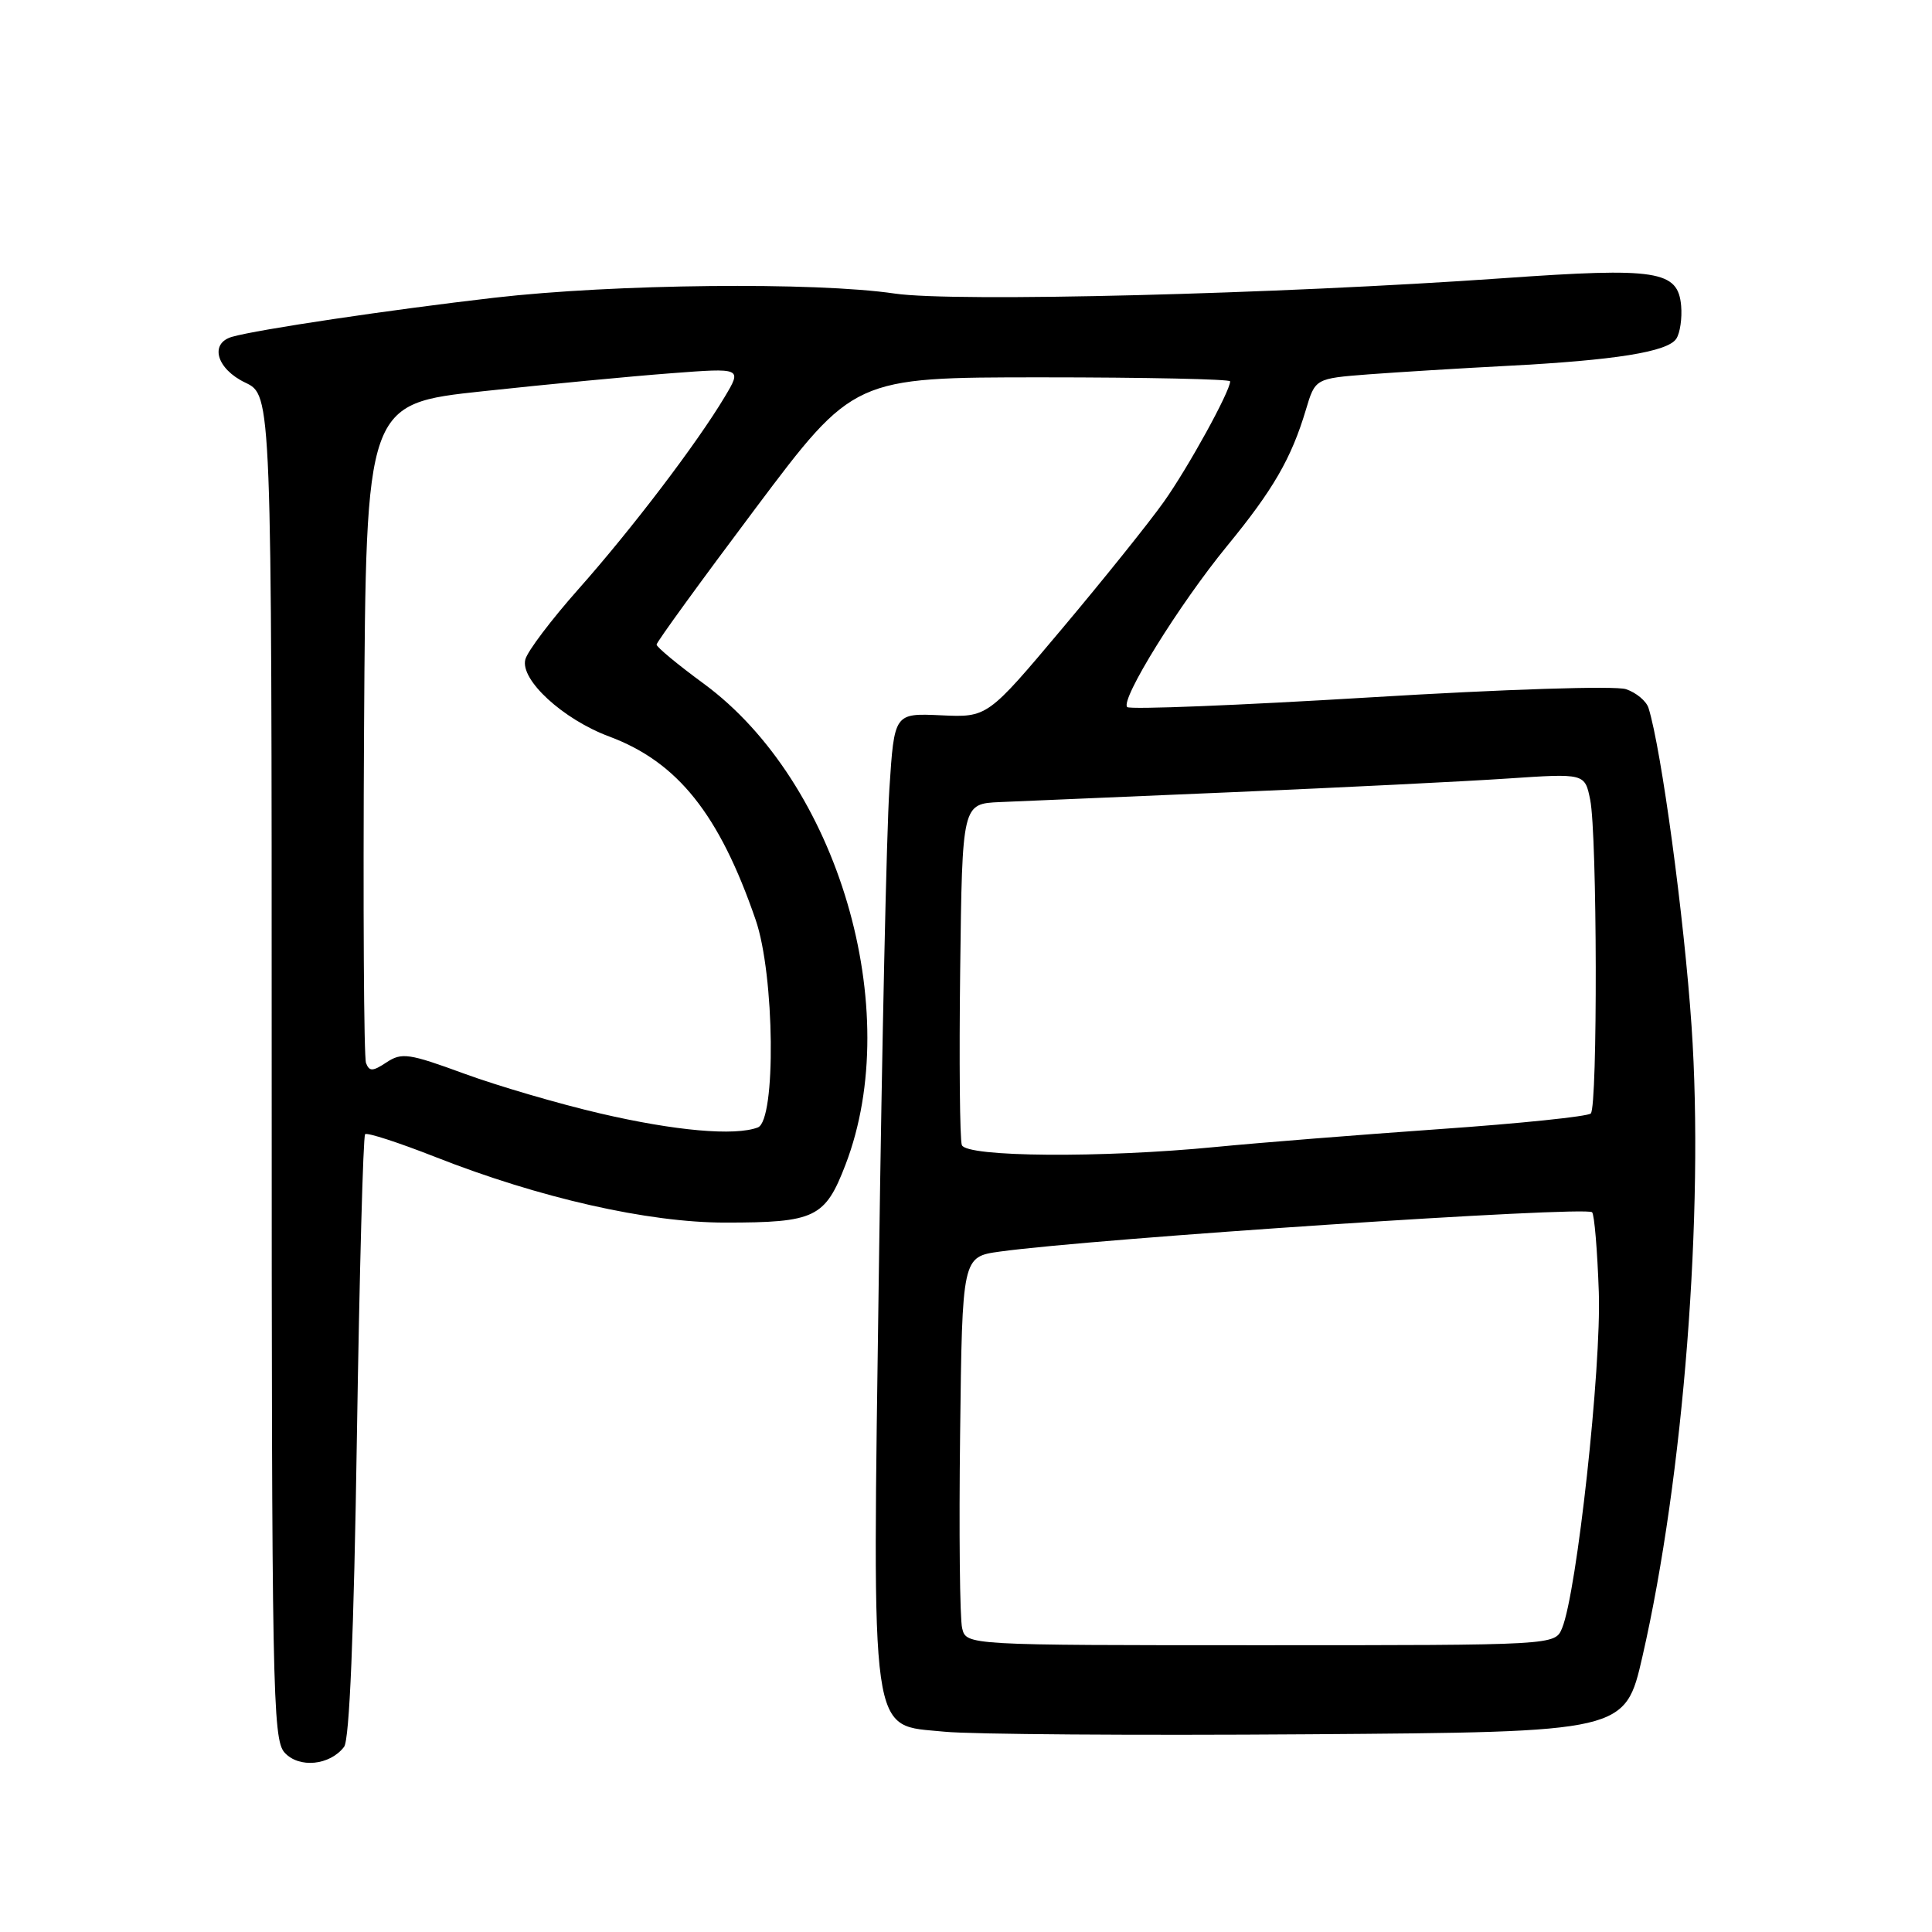 <?xml version="1.0" encoding="UTF-8" standalone="no"?>
<!DOCTYPE svg PUBLIC "-//W3C//DTD SVG 1.1//EN" "http://www.w3.org/Graphics/SVG/1.1/DTD/svg11.dtd" >
<svg xmlns="http://www.w3.org/2000/svg" xmlns:xlink="http://www.w3.org/1999/xlink" version="1.1" viewBox="0 0 256 256">
 <g >
 <path fill="currentColor"
d=" M 45.59 231.47 C 46.31 230.54 46.89 216.55 47.29 190.41 C 47.63 168.60 48.12 150.55 48.38 150.29 C 48.63 150.03 52.81 151.39 57.67 153.30 C 71.48 158.74 85.86 162.00 96.08 162.00 C 108.02 162.00 109.33 161.37 112.04 154.31 C 119.92 133.76 111.04 103.66 93.25 90.59 C 89.81 88.07 87.00 85.74 87.00 85.41 C 87.00 85.09 92.88 76.99 100.07 67.41 C 113.13 50.00 113.13 50.00 138.07 50.00 C 151.78 50.00 163.00 50.24 163.00 50.53 C 163.00 51.85 157.43 61.97 154.21 66.50 C 152.26 69.25 146.20 76.80 140.75 83.28 C 130.84 95.07 130.84 95.07 124.67 94.78 C 118.50 94.50 118.50 94.50 117.85 104.50 C 117.48 110.00 116.86 138.57 116.46 168.00 C 115.59 231.67 115.14 228.45 125.16 229.46 C 128.65 229.81 150.36 229.97 173.42 229.80 C 215.34 229.50 215.34 229.50 217.63 219.50 C 223.08 195.73 225.82 160.56 224.14 135.97 C 223.16 121.55 220.14 99.27 218.44 93.82 C 218.15 92.89 216.80 91.77 215.45 91.32 C 214.04 90.85 199.40 91.32 181.48 92.41 C 164.16 93.46 149.70 94.04 149.36 93.69 C 148.41 92.74 156.27 80.06 162.59 72.35 C 168.71 64.89 171.10 60.75 173.03 54.32 C 174.27 50.15 174.27 50.15 181.39 49.60 C 185.30 49.31 193.53 48.80 199.68 48.48 C 214.01 47.74 220.99 46.62 222.12 44.88 C 222.62 44.12 222.90 42.16 222.76 40.52 C 222.35 35.85 219.58 35.42 199.23 36.86 C 169.16 38.98 126.46 40.06 118.57 38.90 C 108.02 37.34 81.37 37.62 65.50 39.45 C 51.65 41.05 34.13 43.66 30.75 44.63 C 27.72 45.50 28.70 48.89 32.50 50.70 C 36.00 52.37 36.00 52.37 36.00 141.36 C 36.00 223.83 36.12 230.48 37.71 232.23 C 39.61 234.33 43.70 233.94 45.59 231.47 Z  M 127.49 215.75 C 127.18 214.51 127.06 202.93 127.22 190.01 C 127.50 166.53 127.50 166.53 132.50 165.84 C 145.02 164.11 210.12 159.78 210.96 160.63 C 211.26 160.92 211.66 165.68 211.85 171.20 C 212.20 181.27 208.94 211.03 206.98 215.75 C 206.04 218.00 206.04 218.00 167.04 218.00 C 128.04 218.00 128.04 218.00 127.49 215.75 Z  M 127.45 151.73 C 127.18 151.03 127.08 140.56 127.23 128.48 C 127.50 106.50 127.50 106.50 132.50 106.28 C 135.25 106.16 149.20 105.57 163.50 104.96 C 177.80 104.35 194.11 103.54 199.75 103.16 C 210.00 102.47 210.00 102.47 210.71 105.98 C 211.64 110.60 211.71 146.62 210.79 147.54 C 210.40 147.94 201.40 148.87 190.79 149.61 C 180.18 150.36 166.81 151.42 161.08 151.98 C 145.95 153.46 128.06 153.32 127.45 151.73 Z  M 79.50 147.53 C 74.00 146.25 65.89 143.87 61.47 142.25 C 54.19 139.58 53.23 139.44 51.23 140.76 C 49.39 141.98 48.94 142.00 48.50 140.86 C 48.21 140.11 48.10 120.15 48.24 96.50 C 48.50 53.50 48.50 53.50 64.00 51.84 C 72.53 50.92 83.74 49.85 88.91 49.46 C 98.33 48.74 98.33 48.74 96.01 52.62 C 92.31 58.80 83.70 70.12 76.64 78.07 C 73.06 82.11 69.89 86.29 69.61 87.38 C 68.90 90.08 74.60 95.31 80.72 97.59 C 89.79 100.97 95.31 107.88 100.13 121.89 C 102.65 129.20 102.85 148.46 100.42 149.39 C 97.39 150.55 89.44 149.85 79.50 147.53 Z "/>
</g>
</svg>